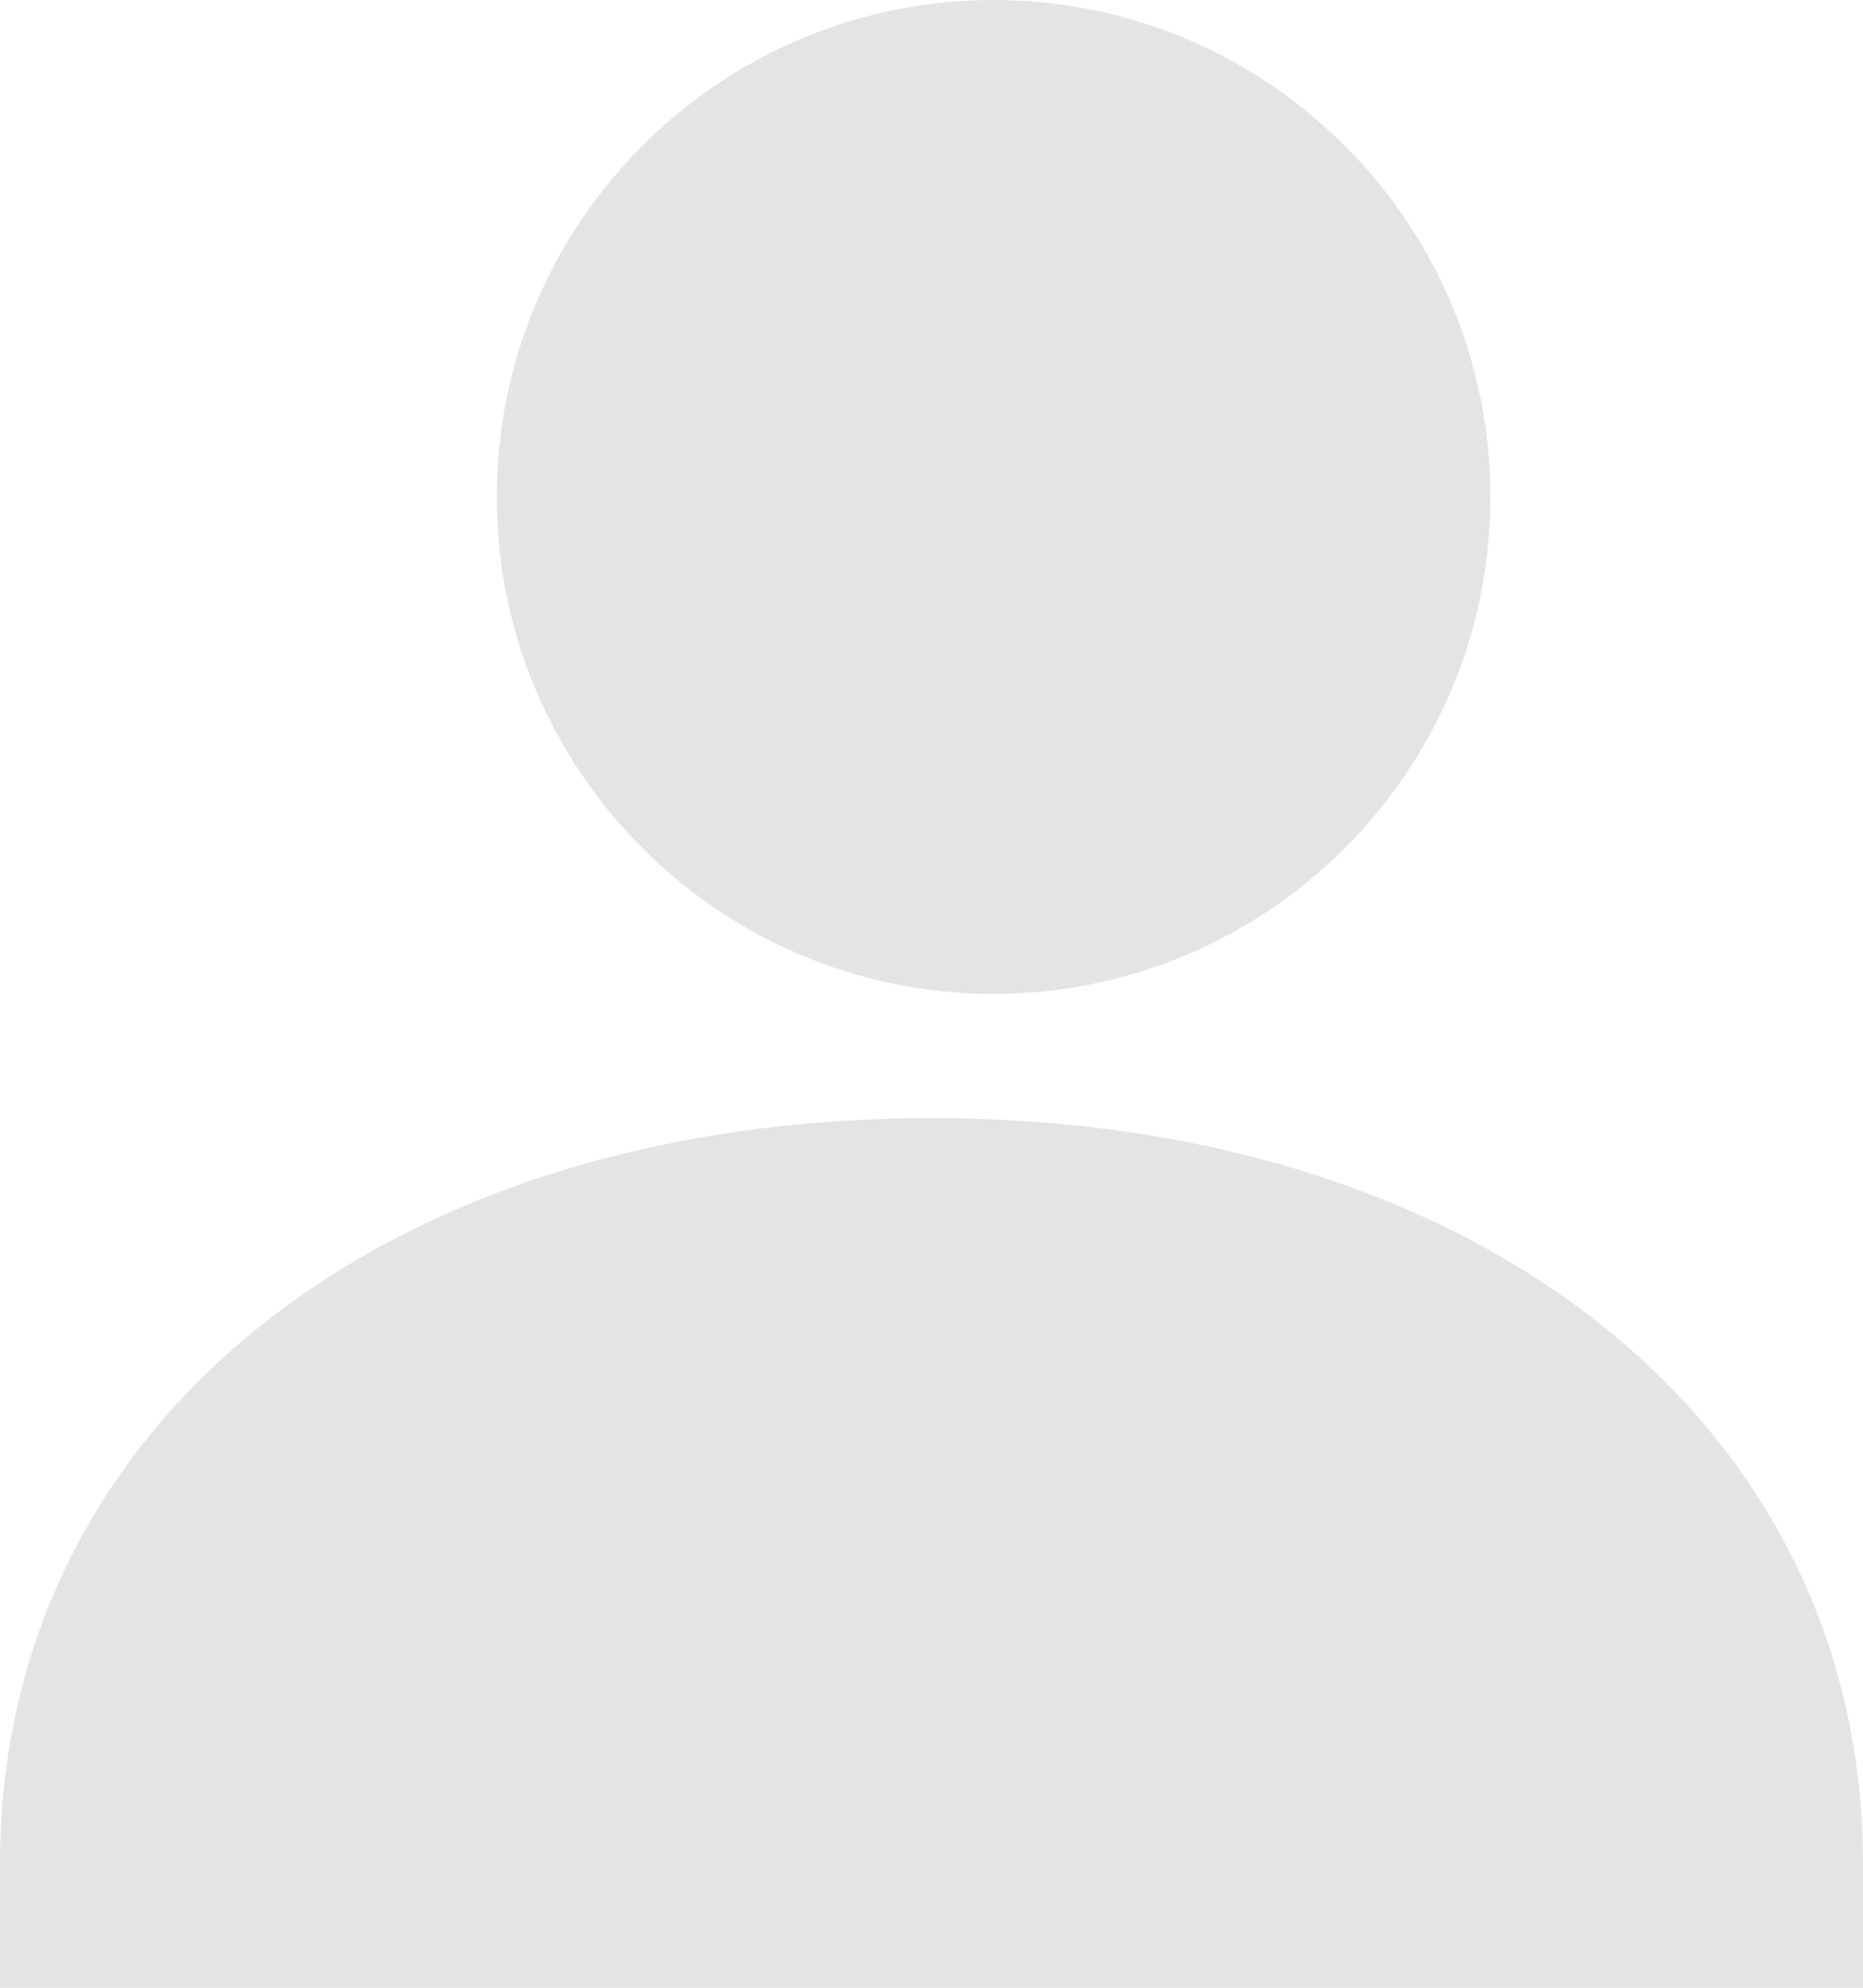 <?xml version="1.0" encoding="UTF-8"?>
<svg width="15px" height="16px" viewBox="0 0 15 16" version="1.1" xmlns="http://www.w3.org/2000/svg" xmlns:xlink="http://www.w3.org/1999/xlink">
    <!-- Generator: sketchtool 48.1 (47250) - http://www.bohemiancoding.com/sketch -->
    <title>045A446C-F9B5-4EA5-8FA7-1F1EA69F65D6</title>
    <desc>Created with sketchtool.</desc>
    <defs></defs>
    <g id="LOGIN-2" stroke="none" stroke-width="1" fill="none" fill-rule="evenodd" transform="translate(-1003, -350)">
        <g id="USER-NAME" transform="translate(732, 346)" fill="#E4E4E3">
            <path d="M279,12 C276.794,12 275,10.206 275,8 C275,5.794 276.794,4 279,4 C281.206,4 283,5.794 283,8 C283,10.206 281.206,12 279,12 Z M278.5,13 C282.916,13 286,15.467 286,19 L286,20 L271,20 L271,19 C271,15.467 274.084,13 278.5,13 Z" id="ICONS/USER"></path>
        </g>
    </g>
</svg>
